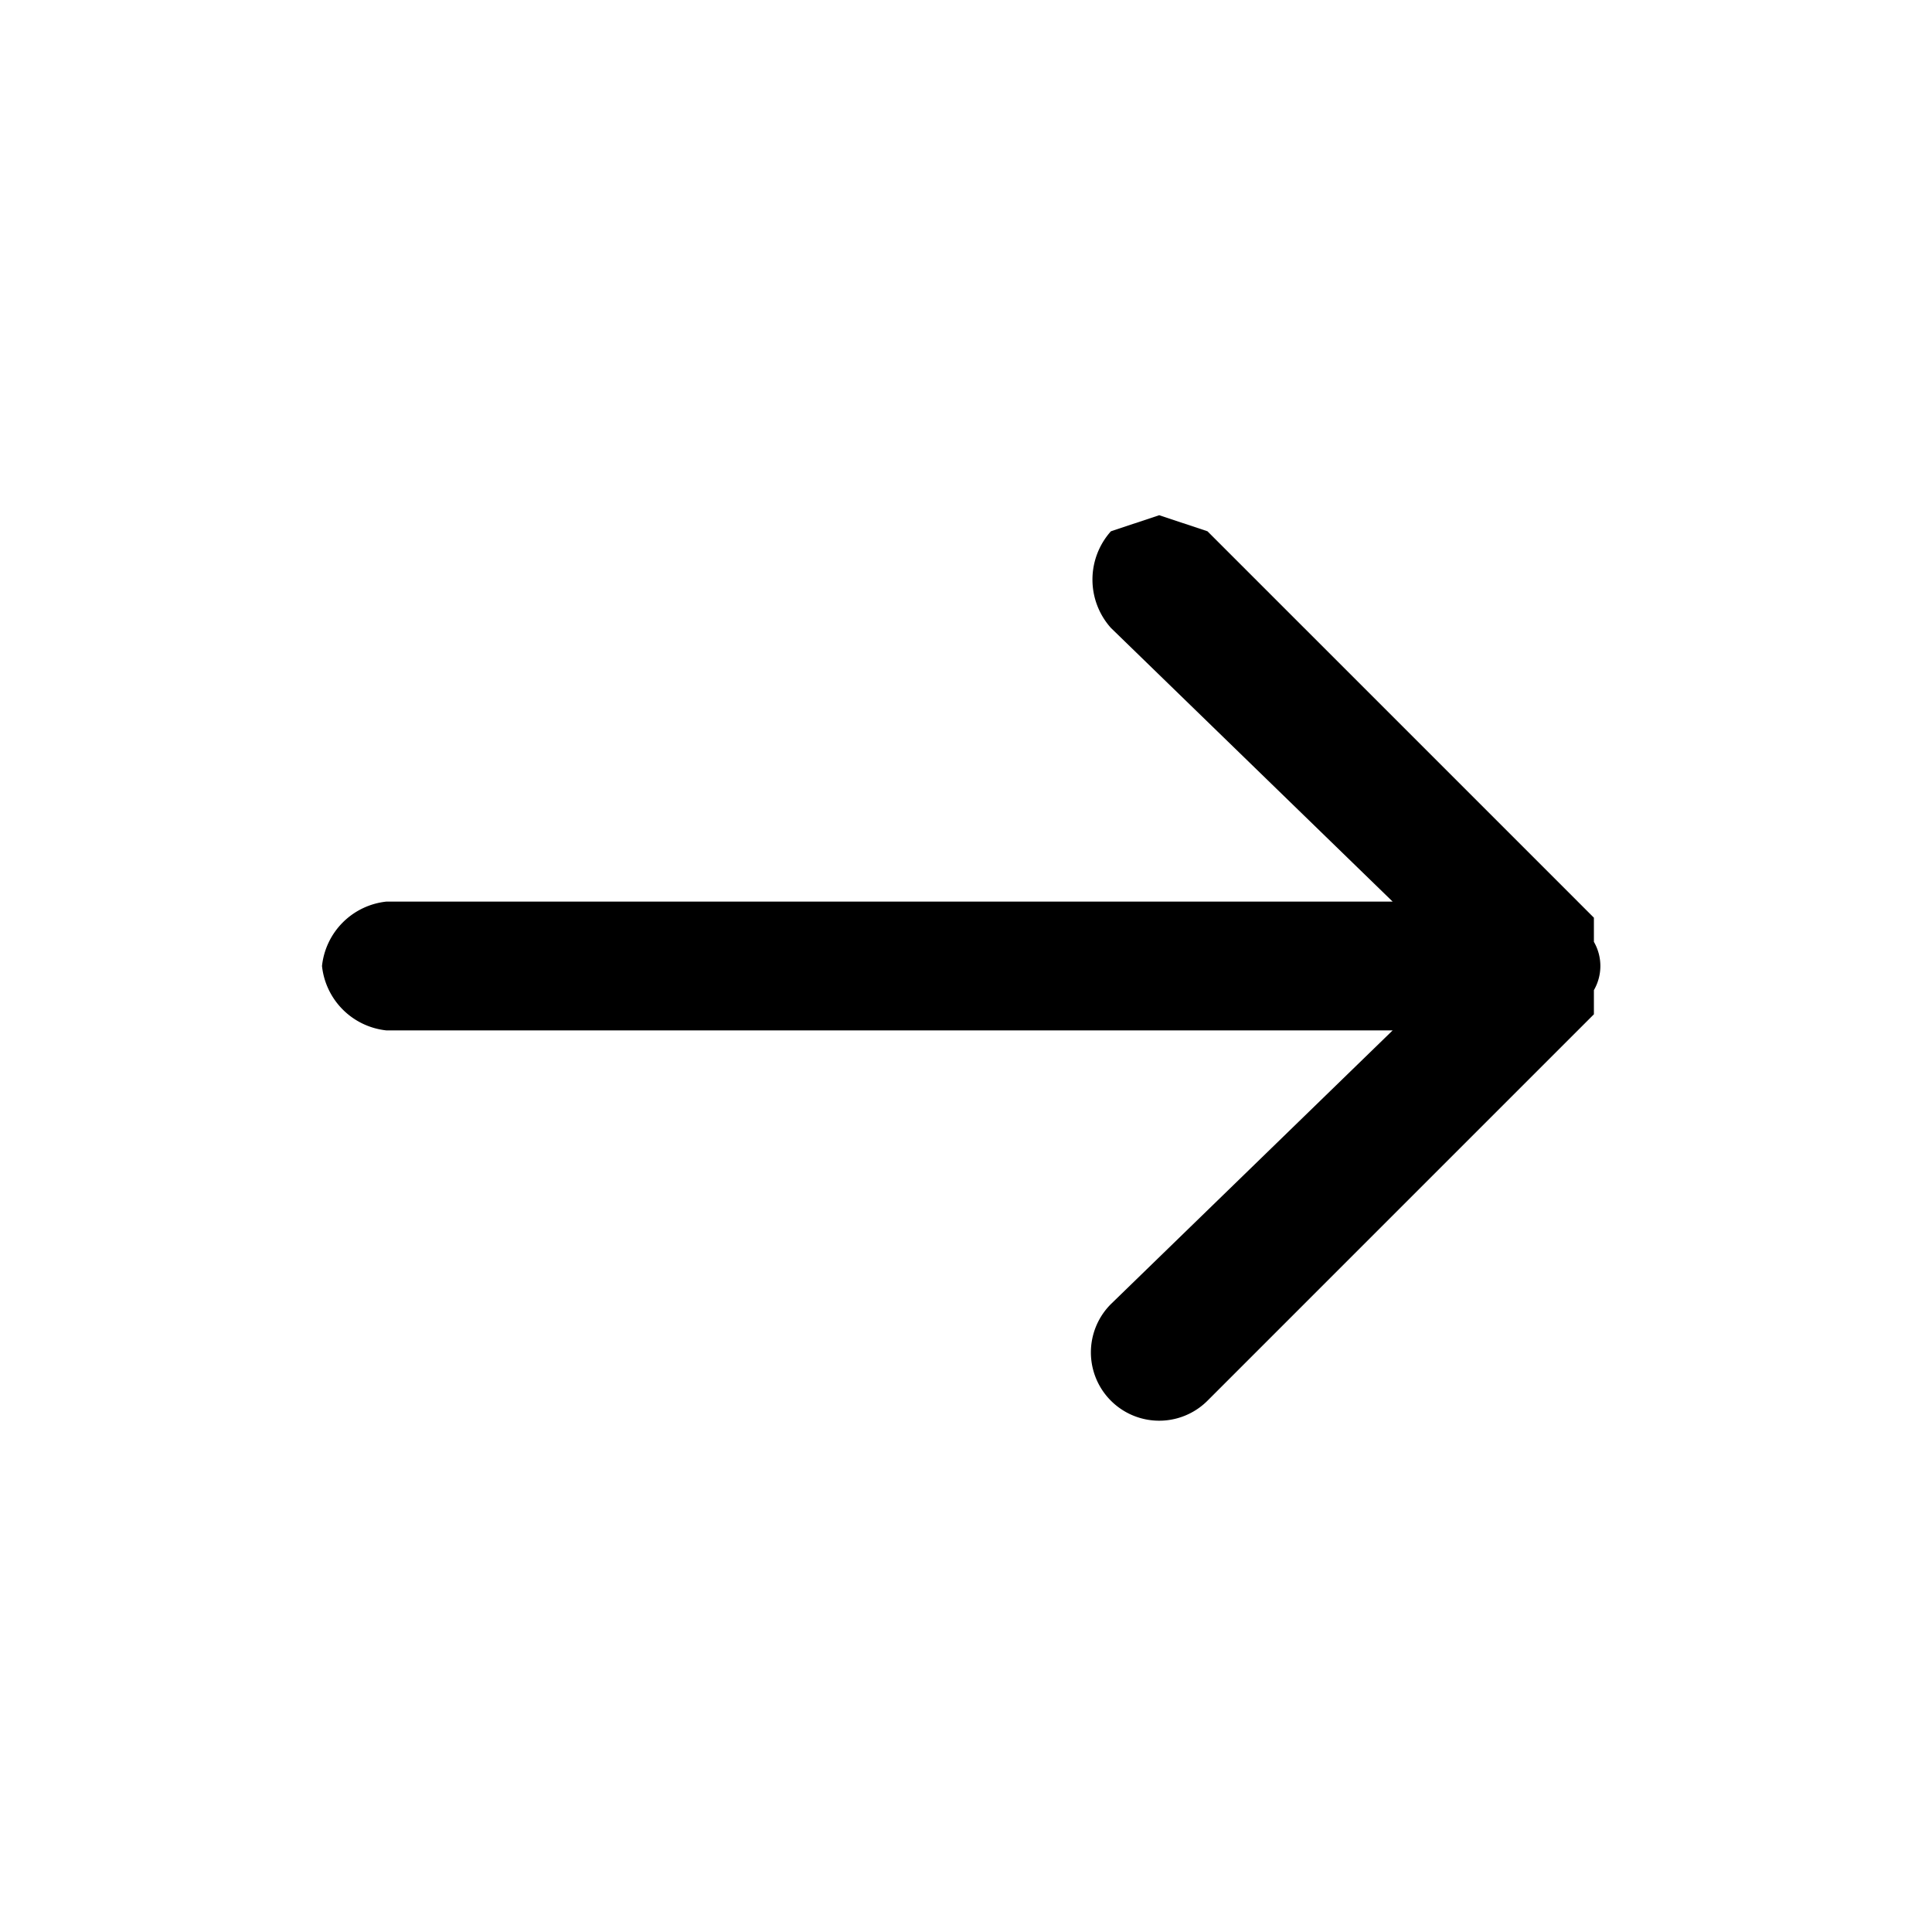 <svg
  height="24"
  viewBox="0 0 24 24"
  width="24"
  xmlns="http://www.w3.org/2000/svg"
  class="matericons matericons-arrow-right-2"
  aria-hidden="true"
>
  <path d="M4 12a.9.9 0 0 1 .8-.8h12.5l-3.5-3.4a.9.9 0 0 1 0-1.2l.6-.2.6.2 4.8 4.8v.3a.6.6 0 0 1 0 .6v.3L15 17.4a.8.8 0 0 1-1.2-1.2l3.5-3.4H4.8A.9.9 0 0 1 4 12z"></path>
</svg>
